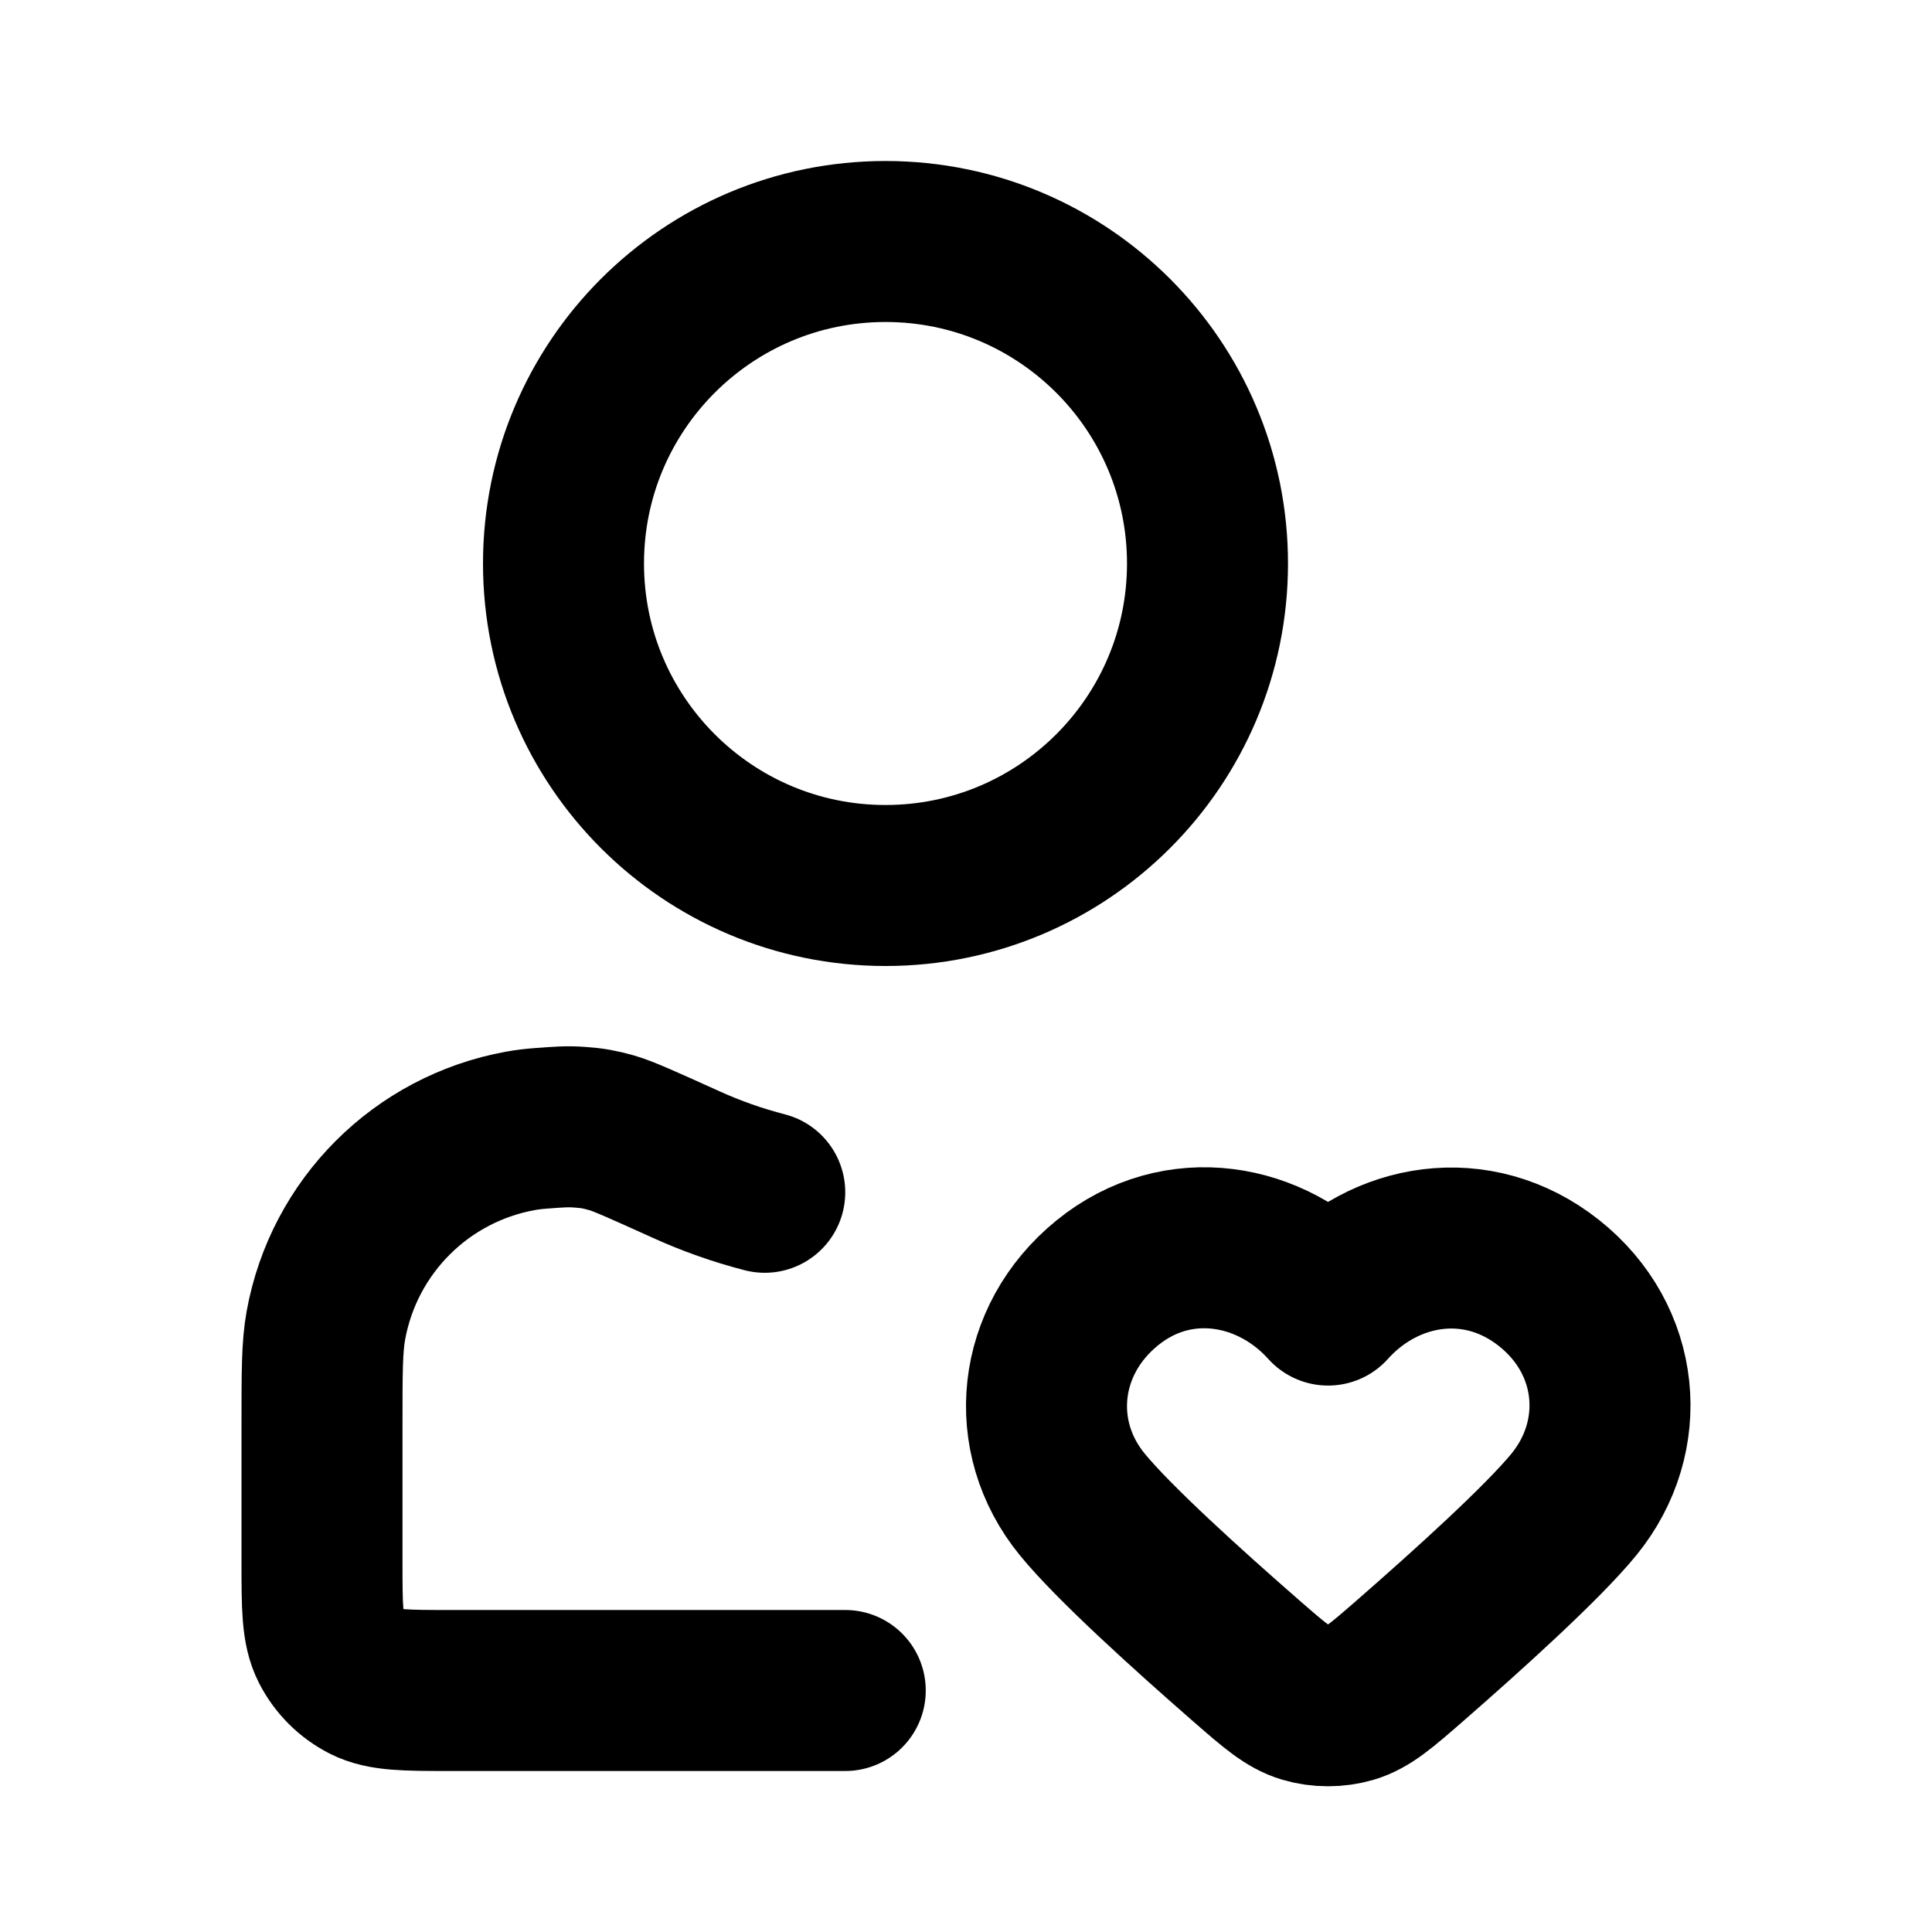 <!DOCTYPE svg PUBLIC "-//W3C//DTD SVG 1.1//EN" "http://www.w3.org/Graphics/SVG/1.1/DTD/svg11.dtd">
<!-- Uploaded to: SVG Repo, www.svgrepo.com, Transformed by: SVG Repo Mixer Tools -->
<svg width="89px" height="89px" viewBox="0 0 24 24" fill="none" xmlns="http://www.w3.org/2000/svg">
<g id="SVGRepo_bgCarrier" stroke-width="0"/>
<g id="SVGRepo_tracerCarrier" stroke-linecap="round" stroke-linejoin="round"/>
<g id="SVGRepo_iconCarrier"> <path d="M10.5 21H5.6C5.04 21 4.76 21 4.546 20.891C4.358 20.795 4.205 20.642 4.109 20.454C4 20.24 4 19.96 4 19.4V17.684C4 17.049 4 16.731 4.048 16.466C4.271 15.234 5.234 14.271 6.466 14.048C6.543 14.034 6.624 14.024 6.716 14.017C6.941 14 7.053 13.991 7.204 14.003C7.36 14.014 7.447 14.03 7.598 14.072C7.743 14.113 8.004 14.232 8.527 14.468C8.838 14.609 9.163 14.724 9.5 14.811M15 7C15 9.209 13.209 11 11 11C8.791 11 7 9.209 7 7C7 4.791 8.791 3 11 3C13.209 3 15 4.791 15 7ZM16.498 16.212C15.798 15.433 14.631 15.223 13.754 15.937C12.877 16.65 12.754 17.843 13.443 18.687C13.831 19.163 14.755 19.998 15.485 20.635C15.832 20.937 16.005 21.088 16.215 21.15C16.393 21.203 16.602 21.203 16.78 21.15C16.99 21.088 17.163 20.937 17.51 20.635C18.24 19.998 19.164 19.163 19.553 18.687C20.241 17.843 20.133 16.643 19.241 15.937C18.349 15.231 17.197 15.433 16.498 16.212Z" stroke="#000000" stroke-width="2" stroke-linecap="round" stroke-linejoin="round"/> </g>
</svg>